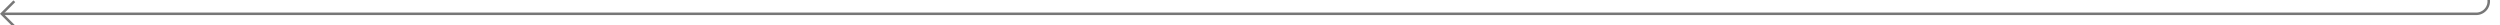 ﻿<?xml version="1.0" encoding="utf-8"?>
<svg version="1.1" xmlns:xlink="http://www.w3.org/1999/xlink" width="995px" height="10px" preserveAspectRatio="xMinYMid meet" viewBox="388 835  995 8" xmlns="http://www.w3.org/2000/svg">
  <path d="M 1378.5 681  L 1378.5 834  A 5 5 0 0 1 1373.5 839.5 L 389 839.5  " stroke-width="1" stroke="#777777" fill="none" />
  <path d="M 394.054 844.146  L 389.407 839.5  L 394.054 834.854  L 393.346 834.146  L 388.346 839.146  L 387.993 839.5  L 388.346 839.854  L 393.346 844.854  L 394.054 844.146  Z " fill-rule="nonzero" fill="#777777" stroke="none" />
</svg>